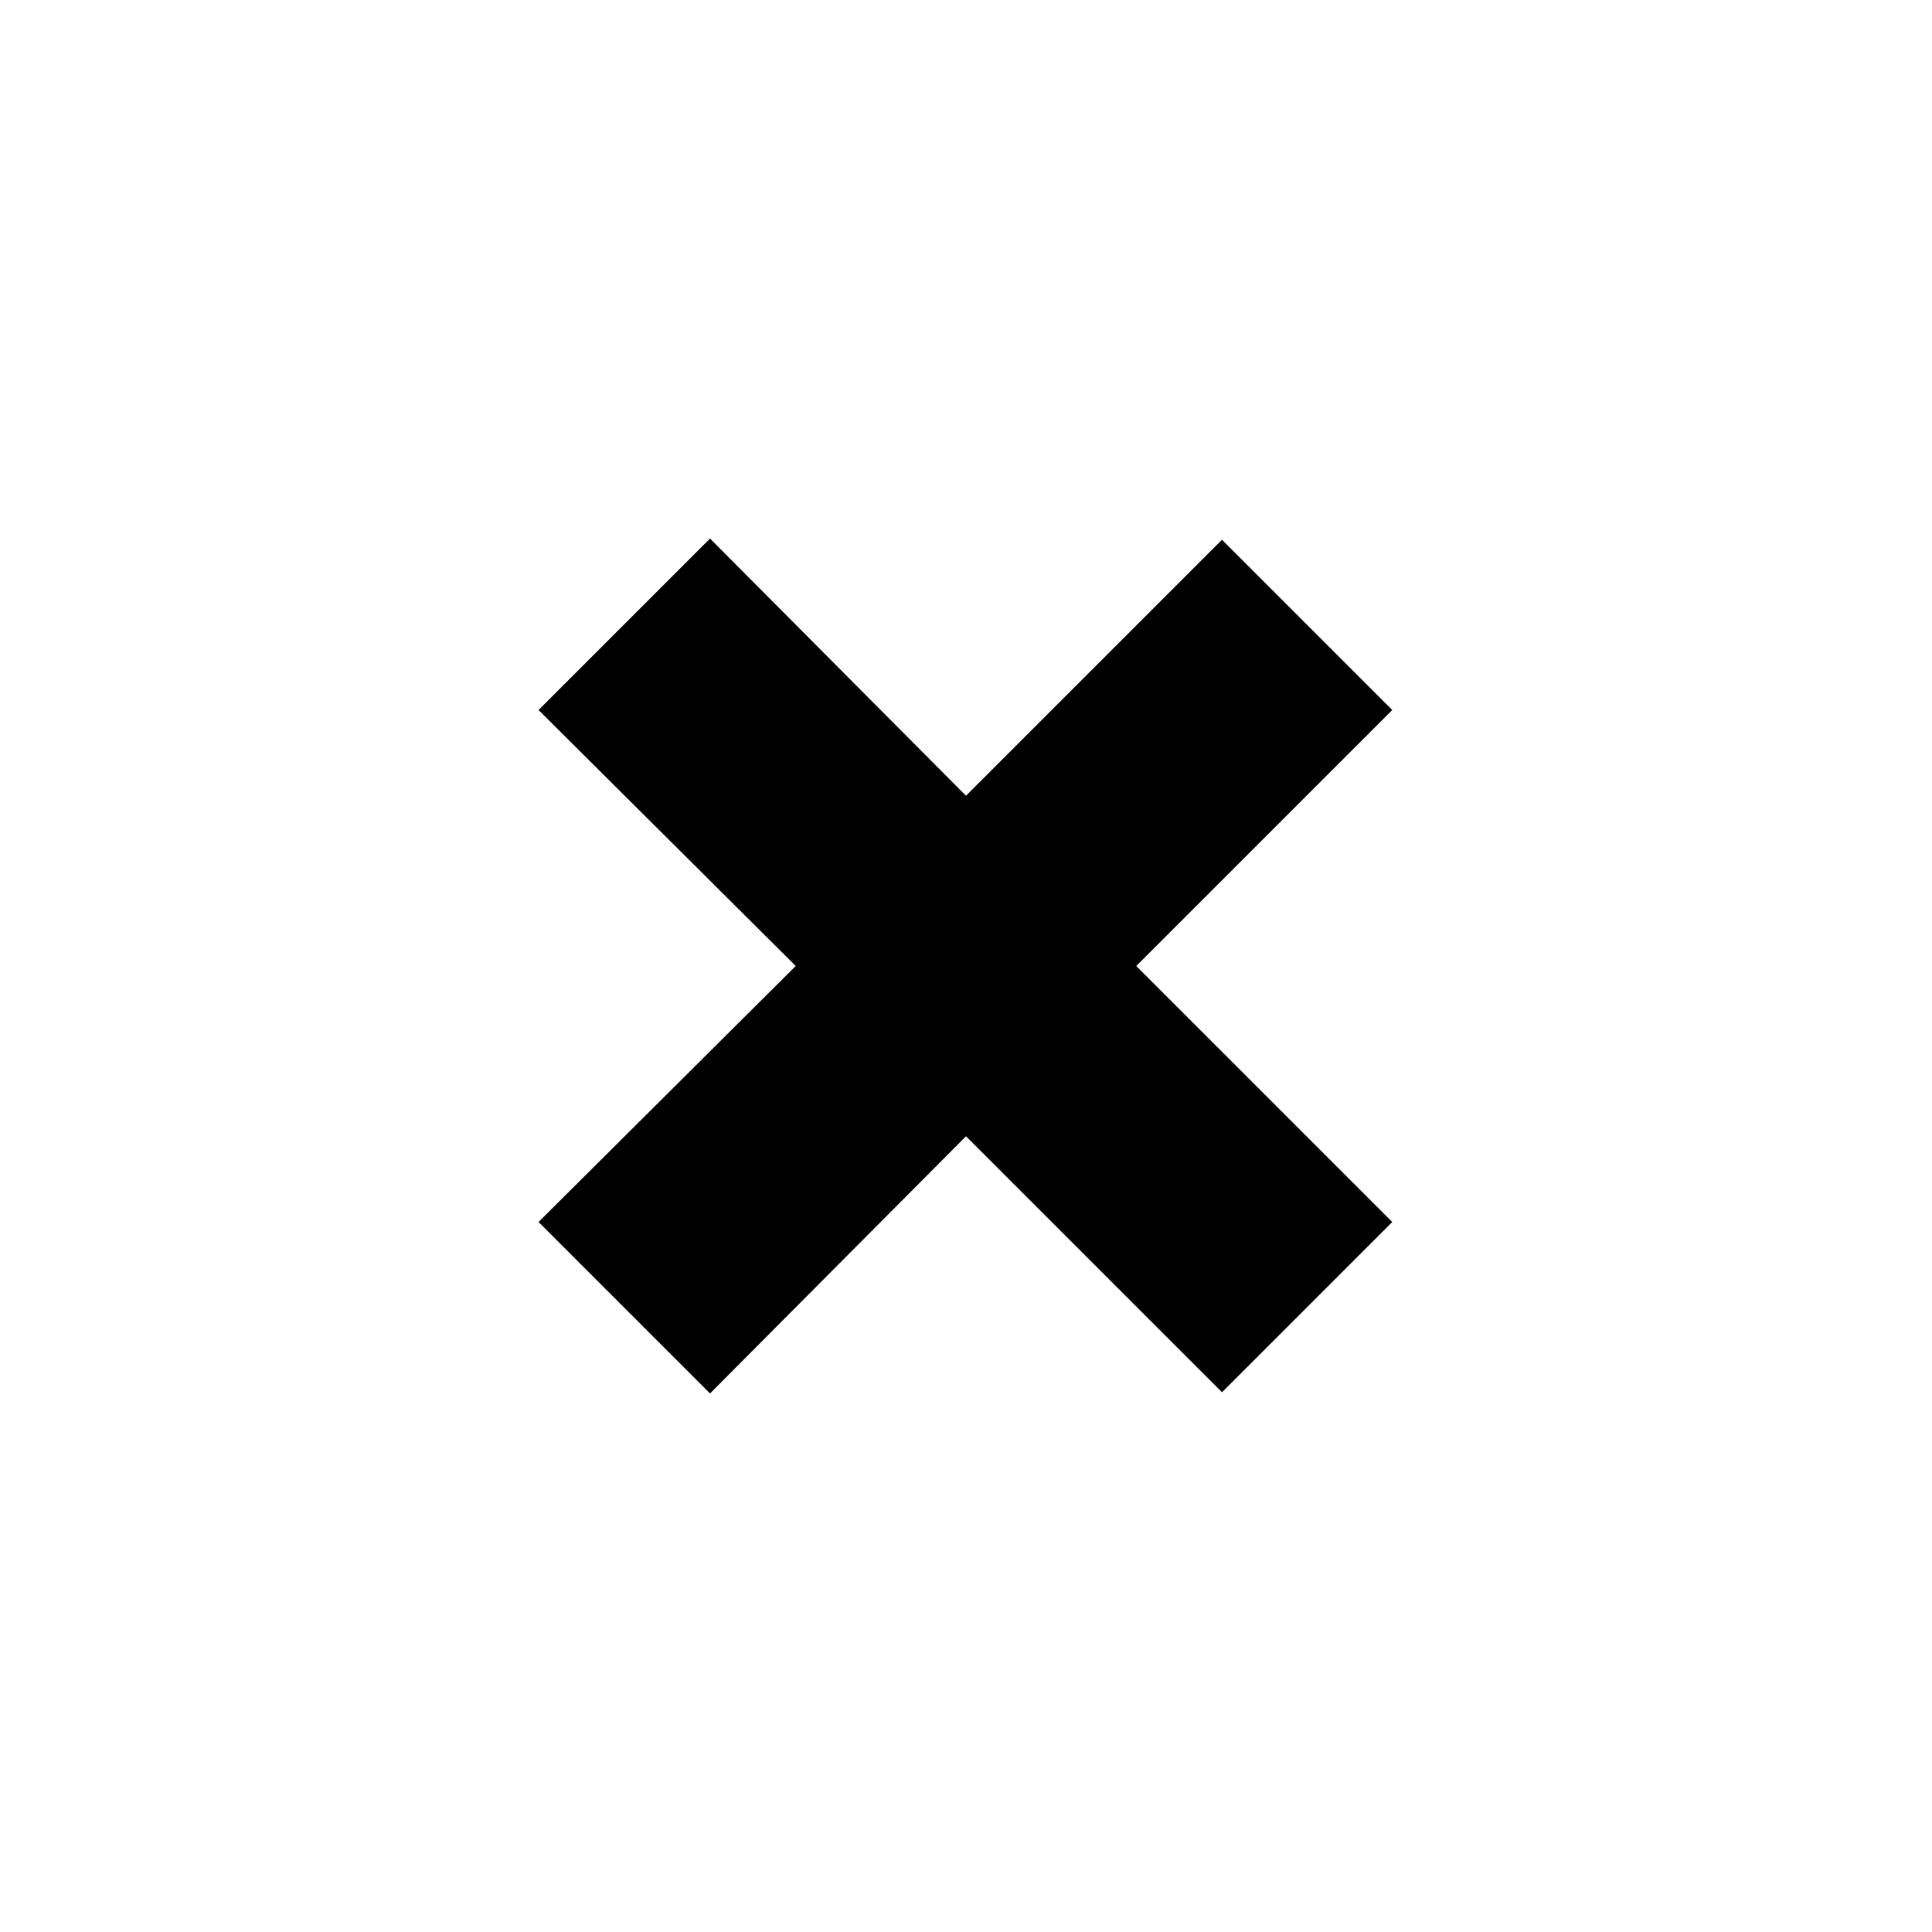 <svg xmlns="http://www.w3.org/2000/svg" width="16" height="16" viewBox="0 0 16 16">
    <path d="M4.46,10.12,6.59,8,4.46,5.88,5.88,4.46,8,6.59l2.12-2.12,1.41,1.41L9.41,8l2.12,2.12-1.41,1.41L8,9.41,5.88,11.54Z"/>
</svg>
